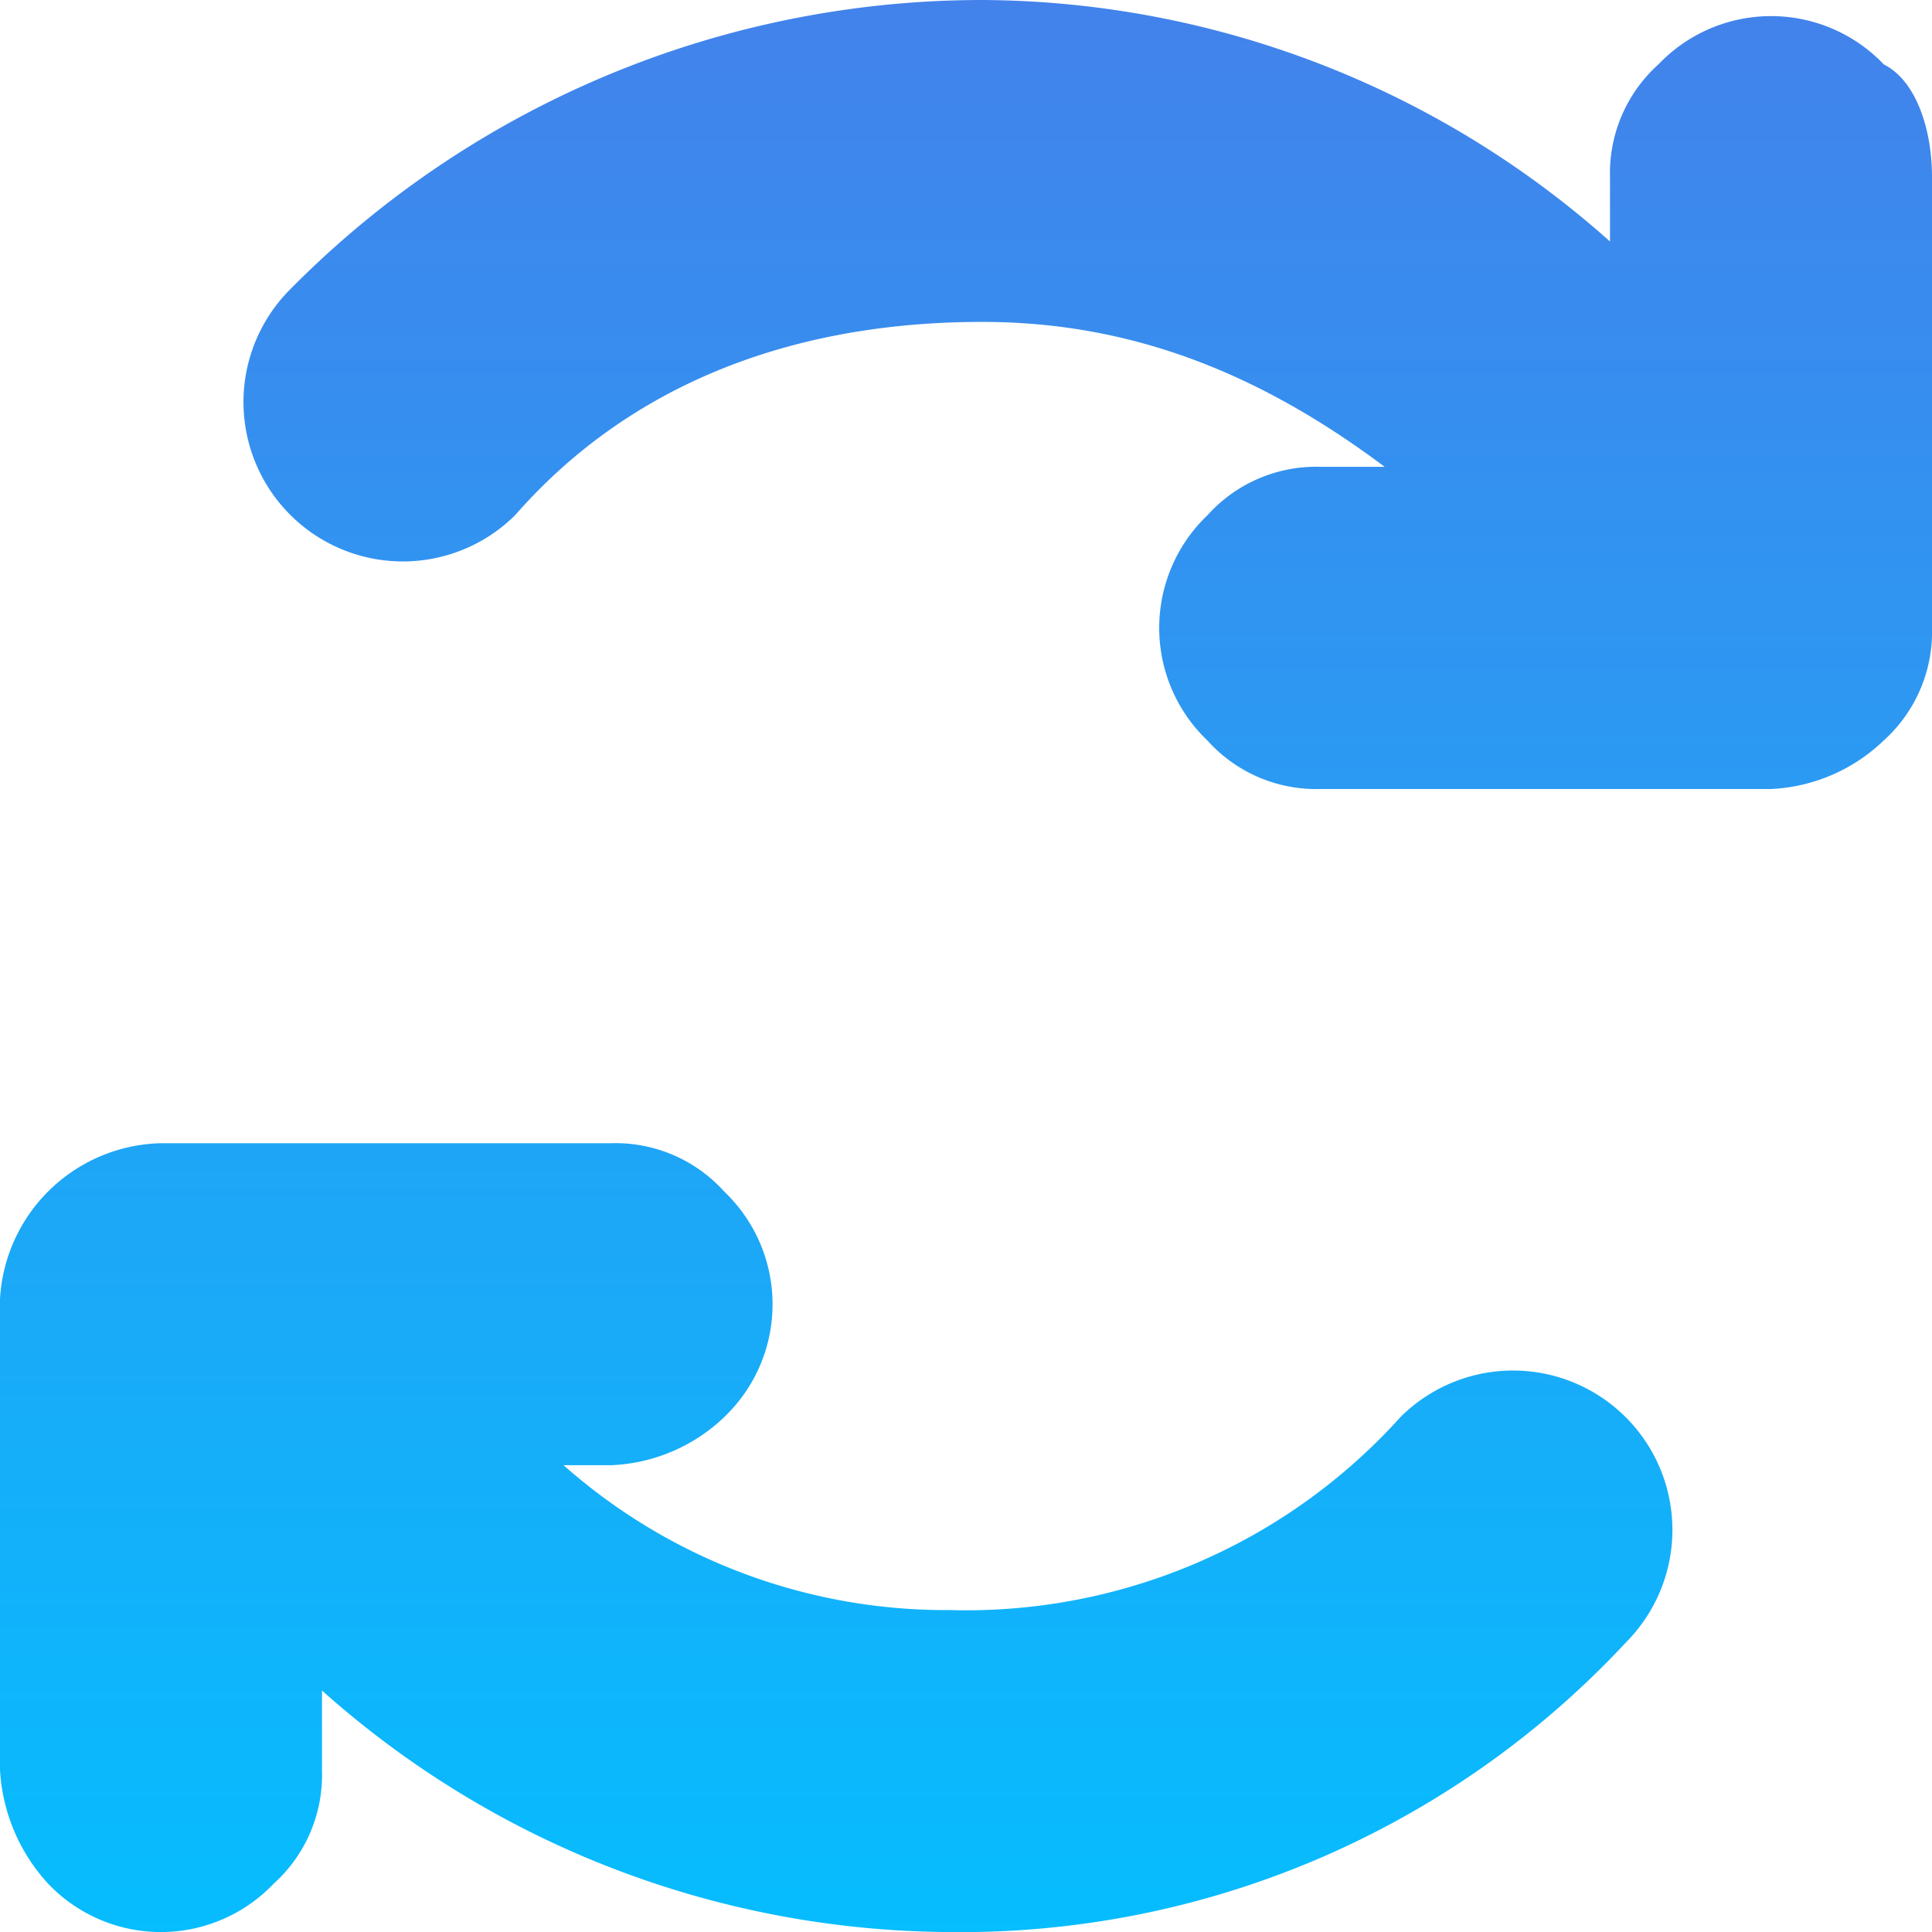 <svg xmlns="http://www.w3.org/2000/svg" xmlns:xlink="http://www.w3.org/1999/xlink" width="71.846" height="71.846" viewBox="0 0 71.846 71.846">
  <defs>
    <linearGradient id="linear-gradient" x1="0.5" x2="0.5" y2="1" gradientUnits="objectBoundingBox">
      <stop offset="0" stop-color="#4382eb"/>
      <stop offset="1" stop-color="#06bdfe"/>
    </linearGradient>
  </defs>
  <path id="刷新_1_" data-name="刷新 (1)" d="M199.846,134.586h0V151.35h0a5.435,5.435,0,0,1-1.8,4.191,6.468,6.468,0,0,1-4.191,1.8H177.095a5.435,5.435,0,0,1-4.191-1.8,5.788,5.788,0,0,1,0-8.382,5.435,5.435,0,0,1,4.191-1.8h2.395c-4.79-3.592-9.579-5.388-14.968-5.388-7.185,0-13.172,2.395-17.363,7.185h0a5.927,5.927,0,0,1-8.382-8.382h0A36.18,36.18,0,0,1,164.522,128a35.3,35.3,0,0,1,23.35,8.981v-2.395h0a5.435,5.435,0,0,1,1.8-4.191,5.788,5.788,0,0,1,8.382,0C199.248,130.994,199.846,132.79,199.846,134.586Zm-44.9,46.1a6.468,6.468,0,0,1-4.191,1.8h-1.8a21.455,21.455,0,0,0,14.369,5.388,21.741,21.741,0,0,0,16.764-7.185h0a5.927,5.927,0,0,1,8.382,8.382h0a33.792,33.792,0,0,1-25.146,10.777,35.3,35.3,0,0,1-23.35-8.981v2.994h0a5.435,5.435,0,0,1-1.8,4.191,5.788,5.788,0,0,1-8.382,0,6.8,6.8,0,0,1-1.8-4.79h0V176.5h0a6.139,6.139,0,0,1,5.987-5.987h16.764a5.435,5.435,0,0,1,4.191,1.8A5.788,5.788,0,0,1,154.942,180.687Z" transform="translate(-128 -128)" fill="url(#linear-gradient)"/>
</svg>

